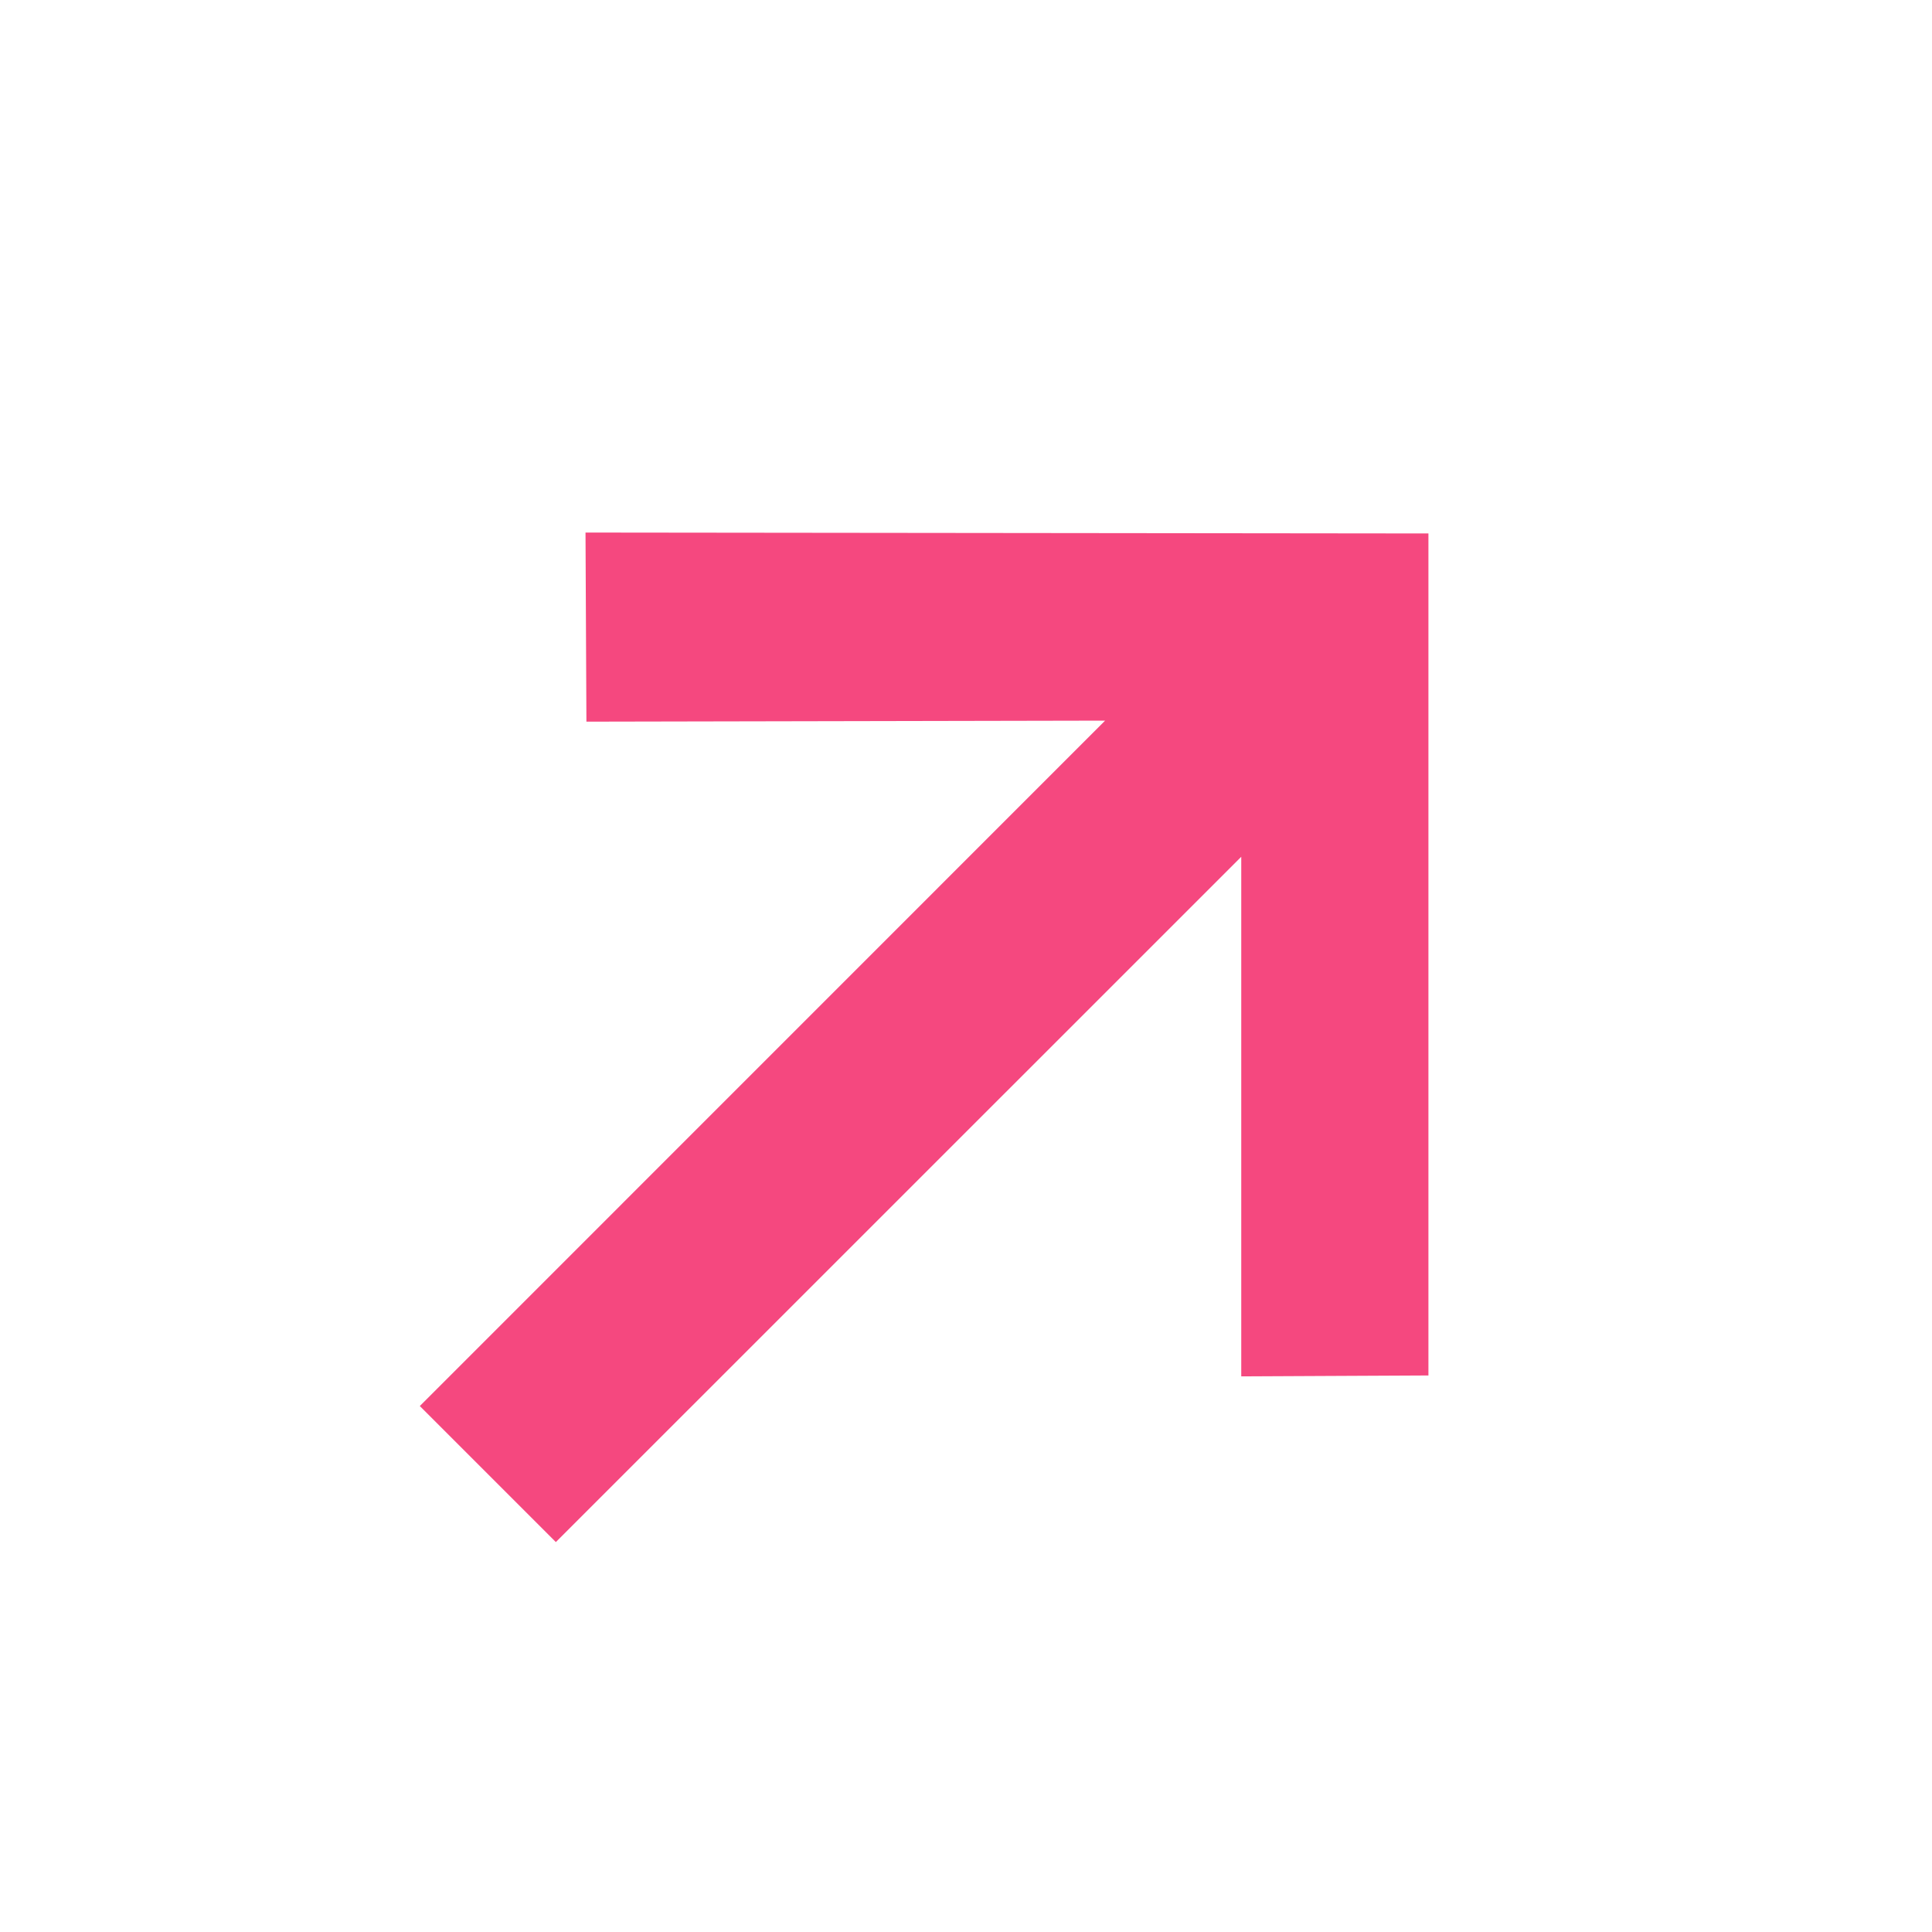 <svg width="17" height="17" viewBox="0 0 17 17" fill="none" xmlns="http://www.w3.org/2000/svg">
<path d="M3.694 12.372L9.724 6.341L5.16 6.35L5.152 4.686L12.569 4.694L12.569 12.103L10.922 12.111V7.539L4.891 13.569L3.694 12.372Z" fill="#F5487F"/>
</svg>
